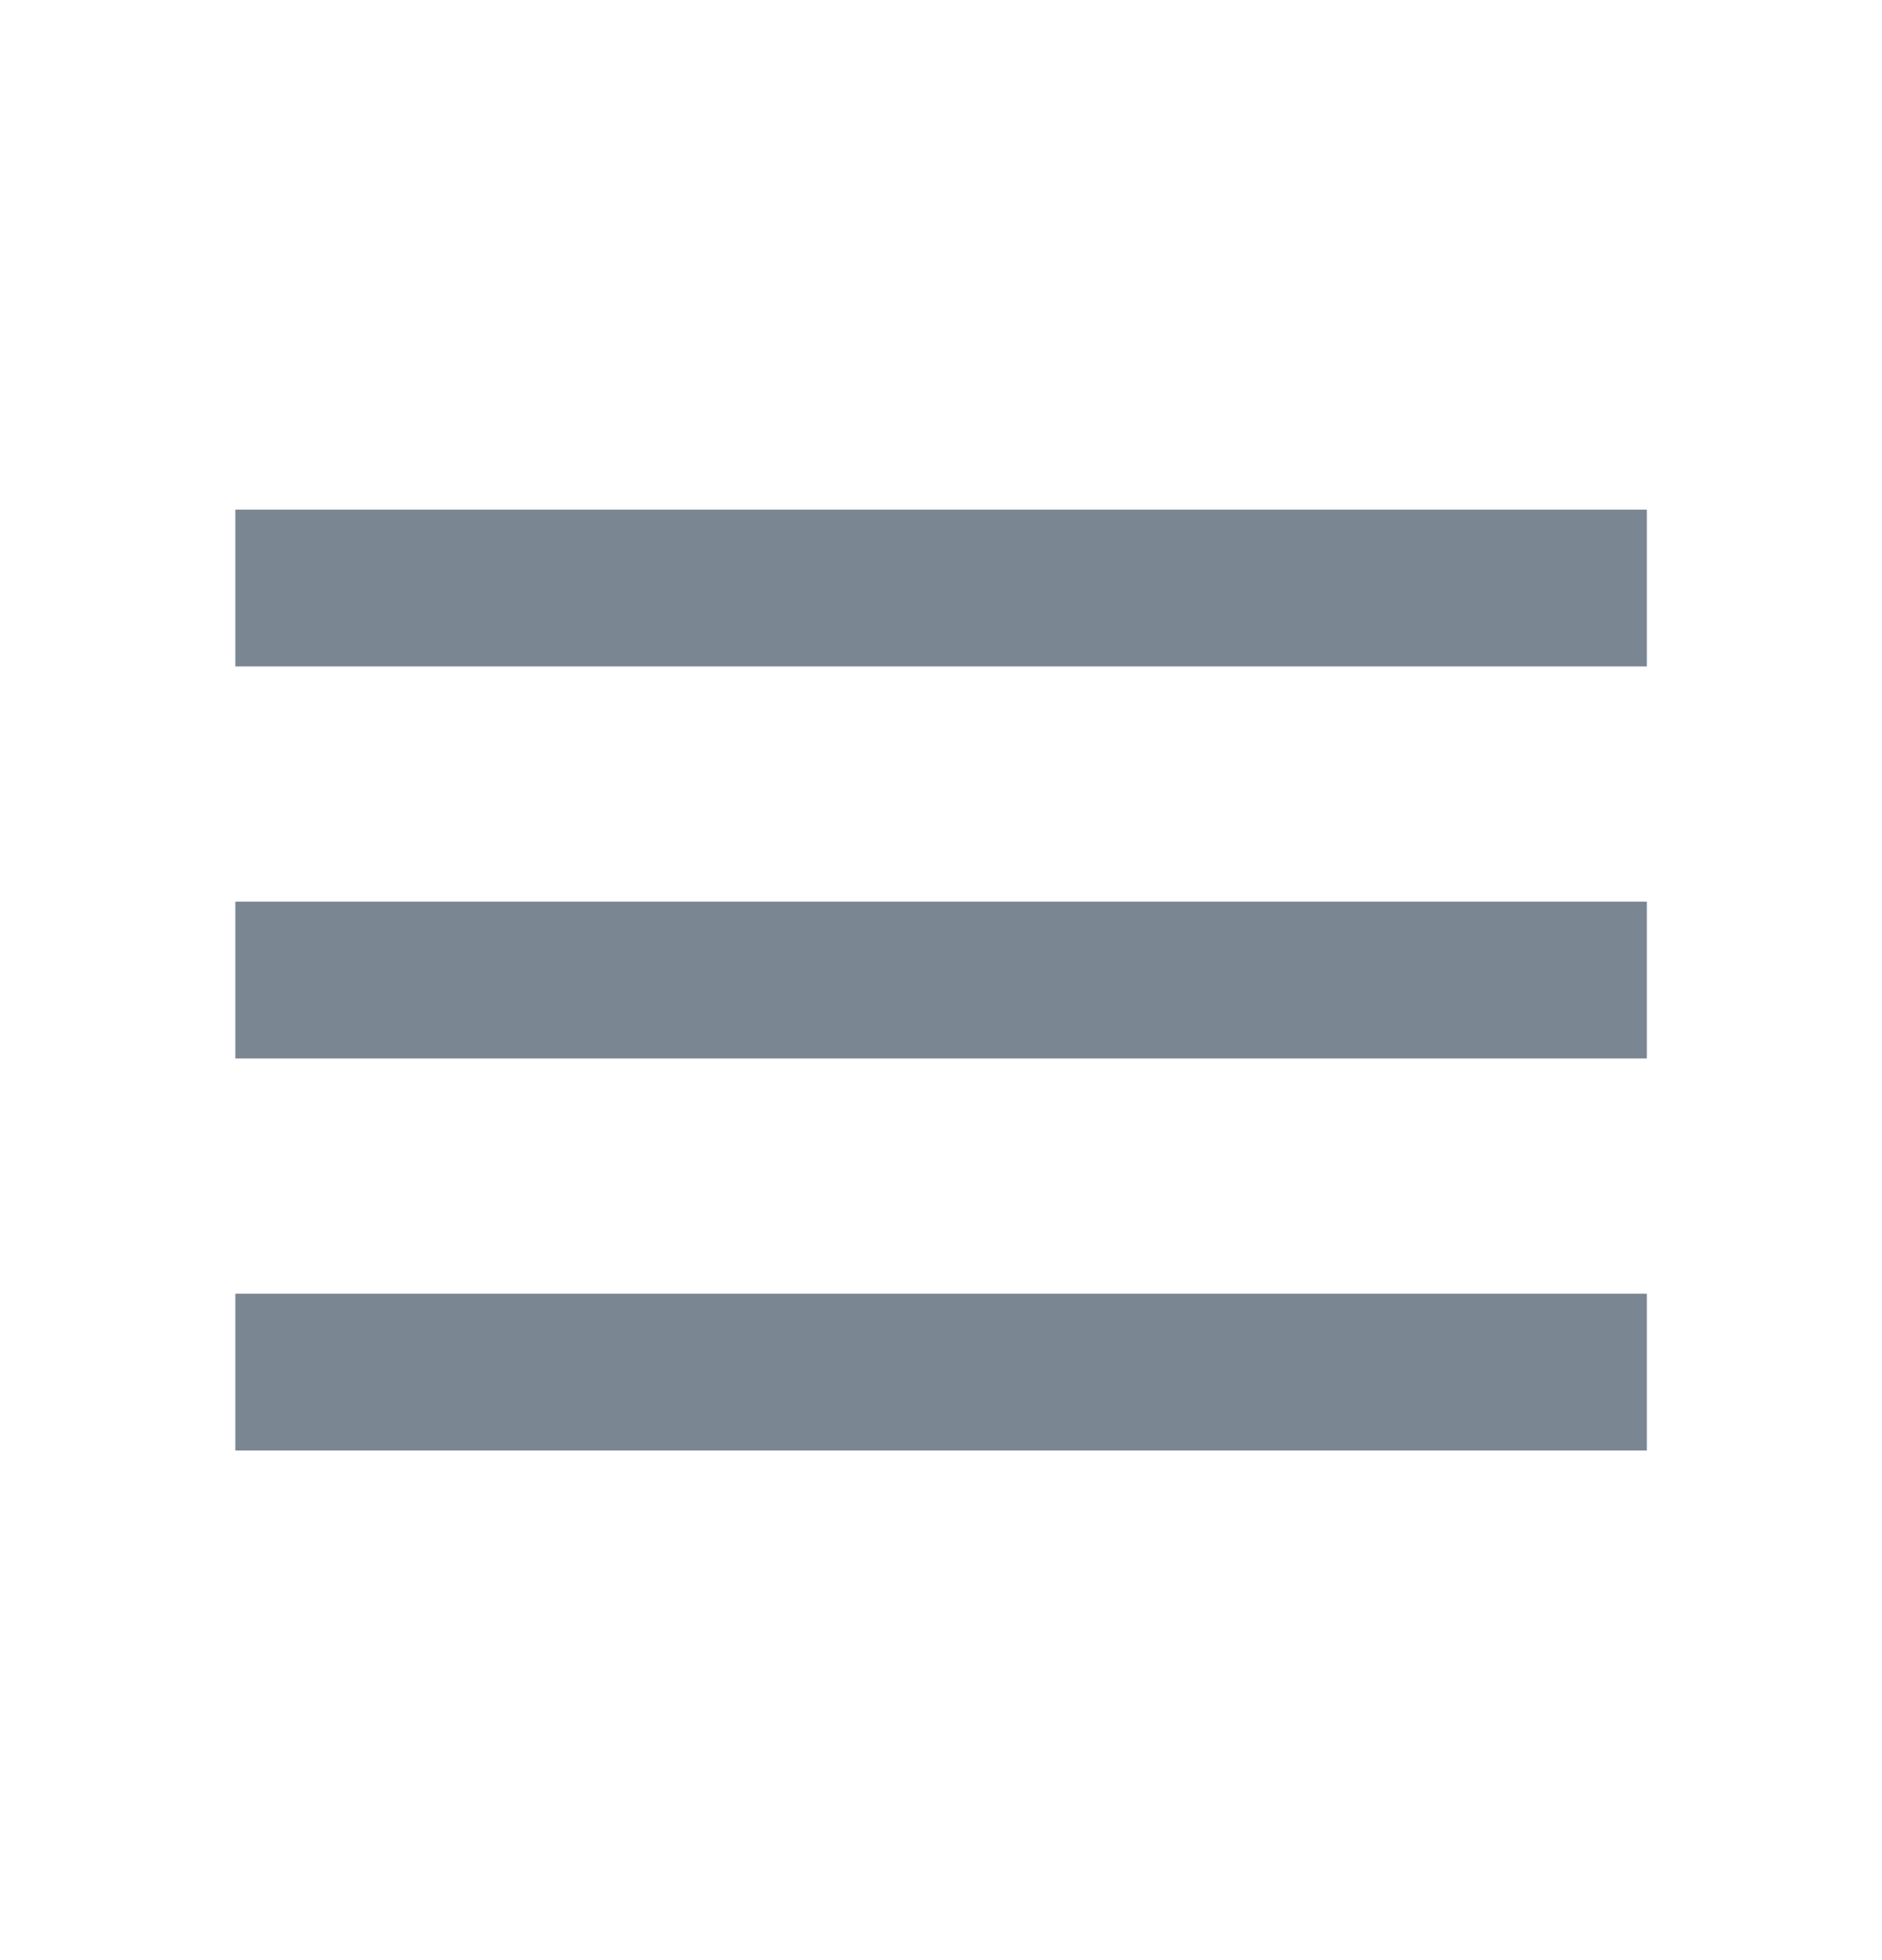 <svg xmlns="http://www.w3.org/2000/svg" width="24" height="25" viewBox="0 0 24 25" fill="none">
<path d="M3.001 18.5H21.001V16.5H3.001V18.5ZM3.001 13.5H21.001V11.5H3.001V13.5ZM3.001 6.5V8.5H21.001V6.5H3.001Z" fill="#7A8792"/>
</svg>